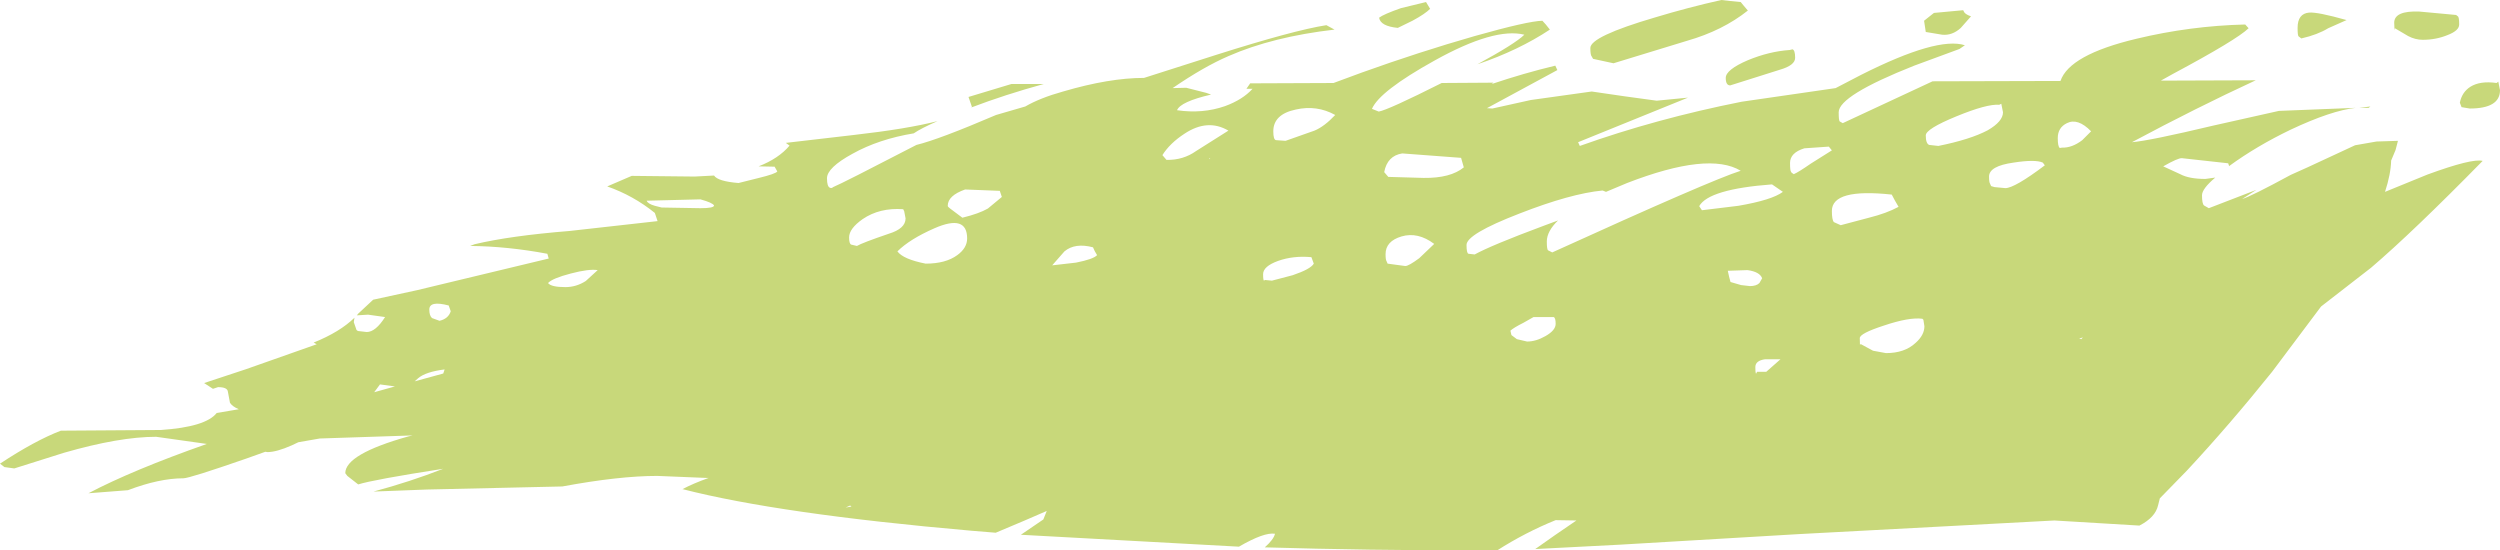 <?xml version="1.0" encoding="UTF-8" standalone="no"?>
<svg xmlns:ffdec="https://www.free-decompiler.com/flash" xmlns:xlink="http://www.w3.org/1999/xlink" ffdec:objectType="shape" height="80.9px" width="367.45px" xmlns="http://www.w3.org/2000/svg">
  <g transform="matrix(1.0, 0.0, 0.0, 1.0, -58.45, 35.2)">
    <path d="M234.25 -13.0 L239.0 -16.0 Q235.95 -17.8 232.55 -15.55 230.4 -14.15 229.3 -12.4 L229.9 -11.7 Q232.35 -11.65 234.25 -13.0 M198.1 -4.55 L199.9 -3.2 Q202.35 -3.8 203.65 -4.55 L205.7 -6.25 205.4 -7.15 200.3 -7.35 Q197.75 -6.45 197.75 -4.95 197.75 -4.8 198.1 -4.55 M200.6 -0.15 Q200.6 -3.75 195.8 -1.65 192.15 -0.05 190.35 1.75 191.2 2.9 194.5 3.55 197.45 3.55 199.15 2.3 200.6 1.25 200.6 -0.15 M185.25 -3.0 Q183.25 -1.6 183.25 -0.3 183.25 0.6 183.55 0.75 L184.4 0.95 Q185.15 0.5 189.1 -0.85 191.55 -1.6 191.55 -3.1 L191.35 -4.15 191.2 -4.45 Q187.75 -4.7 185.25 -3.0 M201.3 -19.5 L200.8 -20.95 207.1 -22.85 211.85 -22.85 Q206.2 -21.3 201.2 -19.4 L201.3 -19.5 M154.7 -4.95 L155.7 -4.7 161.4 -4.6 Q163.4 -4.6 163.4 -5.0 163.2 -5.4 161.4 -5.9 L153.5 -5.7 Q153.65 -5.25 154.7 -4.95 M147.7 -7.8 L151.3 -9.35 160.55 -9.25 163.4 -9.4 Q163.95 -8.55 167.0 -8.3 L170.0 -9.05 Q172.45 -9.65 172.7 -10.0 L172.3 -10.7 169.95 -10.75 Q172.9 -11.9 174.5 -13.8 L173.95 -14.2 183.85 -15.35 Q191.8 -16.25 196.25 -17.4 193.85 -16.35 192.75 -15.6 187.6 -14.75 183.75 -12.6 180.0 -10.55 180.0 -9.0 180.0 -7.75 180.45 -7.6 180.7 -7.5 180.9 -7.7 182.25 -8.25 193.15 -13.9 196.45 -14.7 204.85 -18.3 L209.15 -19.55 Q211.3 -20.8 214.7 -21.75 221.5 -23.75 226.6 -23.75 L237.25 -27.15 Q248.6 -30.75 253.4 -31.5 L254.6 -30.85 Q245.5 -29.8 239.0 -26.95 235.4 -25.4 230.8 -22.25 L232.8 -22.3 235.75 -21.55 236.45 -21.3 Q231.95 -20.25 231.45 -19.0 235.2 -18.45 238.5 -19.6 241.1 -20.55 242.55 -22.15 L241.65 -22.15 242.2 -22.95 254.45 -23.0 258.65 -24.55 Q267.0 -27.55 275.2 -29.9 283.0 -32.1 285.15 -32.15 L285.65 -31.6 286.25 -30.85 Q281.65 -27.8 275.6 -25.75 281.2 -28.8 282.5 -30.1 278.1 -31.2 269.3 -26.3 261.2 -21.8 260.1 -19.2 L261.1 -18.8 Q262.5 -19.05 270.35 -23.0 L277.95 -23.05 277.7 -22.85 Q282.45 -24.45 287.05 -25.55 L287.35 -24.9 277.0 -19.3 277.8 -19.25 283.45 -20.5 292.4 -21.75 297.2 -21.05 301.95 -20.4 306.55 -20.85 290.4 -14.3 290.65 -13.75 Q301.85 -17.75 314.45 -20.25 L328.25 -22.25 332.0 -24.2 Q343.2 -29.85 347.25 -28.55 L346.45 -28.0 339.8 -25.55 Q328.7 -21.15 328.7 -18.7 328.7 -17.5 328.85 -17.35 L329.3 -17.1 342.5 -23.25 361.3 -23.3 Q362.6 -27.15 372.45 -29.5 380.35 -31.4 388.45 -31.6 L388.95 -31.05 Q387.2 -29.35 377.85 -24.35 L376.05 -23.35 390.0 -23.4 Q381.25 -19.35 371.8 -14.3 374.35 -14.5 383.8 -16.75 L393.4 -18.9 404.7 -19.35 Q401.1 -18.95 395.15 -16.15 390.15 -13.75 386.1 -10.8 L386.1 -10.75 385.95 -11.2 379.15 -11.95 Q378.6 -12.0 376.4 -10.75 L378.9 -9.6 Q380.2 -8.9 382.6 -8.9 L384.05 -9.1 Q382.1 -7.45 382.1 -6.5 382.1 -5.25 382.4 -5.0 L383.1 -4.6 390.1 -7.3 388.0 -5.95 Q389.25 -6.3 395.15 -9.5 L397.6 -10.6 404.6 -13.85 407.75 -14.4 410.9 -14.5 410.55 -13.15 409.9 -11.6 Q409.85 -9.6 409.0 -7.0 L415.25 -9.55 Q421.8 -11.95 423.35 -11.55 413.15 -1.15 406.95 4.15 L399.6 9.85 392.4 19.45 Q386.05 27.35 379.85 34.0 L375.9 38.05 375.65 39.05 Q375.25 40.85 372.9 42.05 L360.4 41.3 344.5 42.15 322.9 43.3 296.65 44.85 284.1 45.5 Q286.75 43.6 290.15 41.3 L287.1 41.25 Q282.65 43.05 278.5 45.7 L276.0 45.7 Q259.5 45.7 244.35 45.25 245.65 44.1 245.85 43.25 244.25 43.0 240.55 45.15 L208.5 43.4 211.8 41.15 212.3 39.9 208.95 41.35 204.8 43.1 201.15 42.8 Q173.05 40.35 158.8 36.7 L158.75 36.7 Q160.35 35.85 162.6 35.05 L162.4 35.05 155.05 34.75 Q149.45 34.75 141.1 36.3 L121.2 36.75 113.35 37.05 Q118.75 35.6 123.6 33.7 113.3 35.3 111.1 36.0 L109.5 34.75 109.2 34.35 Q109.2 31.55 118.45 28.95 L119.1 28.8 105.45 29.25 102.3 29.8 101.35 30.25 Q99.1 31.25 97.75 31.25 L97.45 31.2 94.65 32.2 Q86.3 35.1 85.4 35.1 81.85 35.1 77.25 36.85 L71.45 37.3 Q77.9 33.9 88.85 30.05 L81.4 29.0 Q76.0 29.0 67.85 31.35 L60.55 33.65 59.1 33.45 58.45 32.95 Q63.6 29.55 67.4 28.1 L82.1 28.0 Q88.7 27.55 90.3 25.5 L93.55 24.95 Q92.6 24.55 92.25 24.0 L91.95 22.4 Q91.9 21.7 90.5 21.7 L89.75 21.95 88.45 21.1 94.65 19.05 105.0 15.4 104.55 15.15 Q108.4 13.6 110.55 11.5 L110.45 12.15 110.85 13.3 111.05 13.45 112.35 13.6 Q113.65 13.6 115.05 11.4 L112.55 11.05 110.9 11.15 111.1 10.9 113.3 8.85 119.75 7.45 139.1 2.8 138.9 2.1 Q133.05 1.0 127.55 0.95 L128.2 0.7 Q133.45 -0.55 142.15 -1.25 L155.1 -2.7 154.7 -3.9 Q151.55 -6.45 147.7 -7.8 M236.2 -11.9 L236.3 -11.8 236.3 -12.0 236.2 -11.9 M266.05 -32.15 L263.9 -31.1 Q261.35 -31.35 261.15 -32.6 261.8 -33.1 264.35 -34.0 L268.05 -34.9 268.65 -33.9 Q267.9 -33.15 266.05 -32.15 M261.9 -9.9 L262.5 -9.2 267.7 -9.05 Q271.65 -9.0 273.6 -10.6 L273.2 -12.0 264.55 -12.65 Q262.35 -12.3 261.9 -9.9 M247.4 -14.5 L251.65 -16.0 Q253.1 -16.6 254.7 -18.3 252.0 -19.8 248.9 -19.1 245.6 -18.4 245.6 -15.9 245.6 -14.65 246.0 -14.6 L247.4 -14.5 M312.75 -35.05 L314.3 -34.9 314.75 -34.35 315.35 -33.65 Q311.65 -30.7 306.4 -29.2 L295.6 -25.9 292.6 -26.55 292.4 -26.9 Q292.2 -27.1 292.2 -28.15 292.2 -29.85 301.75 -32.65 306.55 -34.1 311.45 -35.2 L312.75 -35.05 M322.3 -26.7 Q322.3 -25.6 320.05 -24.95 L313.4 -22.85 312.75 -22.65 Q312.1 -22.65 312.1 -23.75 312.1 -24.95 315.35 -26.35 318.5 -27.65 321.5 -27.85 L321.9 -27.95 Q322.3 -27.85 322.3 -26.7 M321.7 -9.95 Q321.75 -9.8 322.1 -9.6 322.8 -9.9 324.6 -11.15 L327.7 -13.1 327.25 -13.65 323.65 -13.4 Q321.55 -12.75 321.55 -11.25 321.55 -10.1 321.7 -9.95 M308.2 -4.9 L308.6 -4.3 313.95 -4.95 Q318.9 -5.8 320.5 -7.0 L318.9 -8.1 Q309.6 -7.4 308.2 -4.9 M294.5 -7.0 L294.0 -7.2 Q289.3 -6.75 281.75 -3.8 274.0 -0.8 274.0 0.8 274.0 2.05 274.3 2.1 L275.2 2.2 Q277.65 0.85 285.3 -2.0 L287.45 -2.8 Q285.8 -1.2 285.8 0.3 285.8 1.5 286.0 1.6 L286.6 1.9 Q310.0 -8.75 314.3 -10.1 309.6 -12.95 297.6 -8.3 L294.5 -7.0 M346.65 -31.1 Q345.4 -29.95 343.9 -30.1 L341.5 -30.5 341.25 -32.15 342.7 -33.3 347.0 -33.7 347.15 -33.4 Q347.4 -33.05 348.15 -32.8 L346.65 -31.1 M350.8 -9.25 Q350.8 -8.4 350.95 -8.2 L351.1 -7.85 351.6 -7.7 353.2 -7.55 Q354.55 -7.55 359.0 -10.9 L358.7 -11.3 Q357.6 -11.8 354.4 -11.3 350.8 -10.8 350.8 -9.25 M361.2 -13.45 L361.5 -13.5 Q363.0 -13.45 364.5 -14.6 L365.8 -15.9 Q363.85 -17.9 362.25 -17.1 360.9 -16.45 360.9 -14.9 360.9 -13.65 361.2 -13.45 M327.7 -4.2 Q327.7 -2.85 328.0 -2.55 L329.0 -2.1 333.15 -3.2 Q335.75 -3.85 337.5 -4.8 L336.95 -5.75 336.5 -6.6 Q327.7 -7.55 327.7 -4.2 M341.5 -15.3 Q341.5 -14.1 342.0 -13.9 L343.35 -13.75 Q348.05 -14.7 350.6 -16.05 352.85 -17.35 352.85 -18.7 L352.6 -19.95 352.3 -19.8 Q350.5 -19.95 346.0 -18.1 341.5 -16.25 341.5 -15.3 M396.3 -29.85 Q396.15 -29.95 396.15 -31.1 396.15 -33.2 397.85 -33.35 399.1 -33.45 403.35 -32.25 L400.65 -31.05 Q399.1 -30.1 396.7 -29.55 L396.3 -29.85 M414.05 -33.5 L419.45 -33.0 419.7 -32.8 Q419.9 -32.7 419.9 -31.6 419.9 -30.7 418.2 -30.05 416.5 -29.35 414.55 -29.35 413.45 -29.35 412.4 -29.9 L410.45 -31.05 410.4 -30.75 410.35 -31.85 Q410.35 -33.65 414.05 -33.5 M421.55 -22.45 Q423.0 -23.35 425.4 -23.0 L425.65 -23.2 425.9 -21.95 Q425.9 -19.25 421.45 -19.25 L420.25 -19.45 420.0 -20.1 Q420.3 -21.65 421.55 -22.45 M406.85 -19.55 L406.6 -19.35 405.25 -19.35 406.85 -19.55 M364.35 14.65 L364.6 14.4 364.05 14.55 364.35 14.65 M214.9 1.75 L213.1 3.8 216.6 3.4 Q219.15 2.9 219.7 2.3 L219.35 1.7 219.1 1.15 Q216.45 0.45 214.9 1.75 M246.3 3.15 Q244.1 3.95 244.1 5.1 244.1 6.05 244.25 6.05 L244.35 5.95 245.4 6.05 248.45 5.25 Q251.1 4.35 251.55 3.55 L251.2 2.6 Q248.55 2.35 246.3 3.15 M267.05 2.75 L269.25 0.65 Q266.85 -1.15 264.45 -0.45 262.1 0.25 262.1 2.15 262.1 3.0 262.25 3.2 L262.4 3.55 265.0 3.9 Q265.5 3.9 267.05 2.75 M285.6 14.2 Q287.1 13.35 287.1 12.4 287.1 11.5 286.8 11.4 L286.5 11.4 283.85 11.4 282.35 12.25 Q280.95 12.95 280.45 13.4 L280.6 14.05 281.4 14.65 282.9 15.0 Q284.2 15.0 285.6 14.2 M316.7 19.45 L318.05 19.45 320.15 17.6 317.9 17.6 Q316.45 17.8 316.45 18.75 316.45 20.2 316.7 19.45 M314.35 6.7 L315.65 6.85 Q316.6 6.85 317.05 6.4 L317.45 5.7 Q317.1 4.75 315.3 4.5 L312.4 4.6 312.6 5.5 312.8 6.25 314.35 6.7 M341.15 11.8 L341.0 11.65 Q339.05 11.4 335.35 12.65 331.8 13.8 331.8 14.5 331.8 15.95 331.9 15.35 L333.75 16.35 335.65 16.7 Q338.4 16.7 340.0 15.2 341.3 14.05 341.3 12.75 L341.15 11.8 M182.75 39.4 L183.6 39.25 183.4 39.1 182.75 39.4 M121.55 10.3 Q121.55 11.2 121.95 11.55 L123.05 11.95 Q124.35 11.65 124.7 10.55 L124.4 9.7 Q121.55 8.95 121.55 10.3 M144.55 6.1 L146.3 4.5 Q145.0 4.3 142.35 5.0 139.65 5.7 139.0 6.4 139.45 7.0 141.55 7.0 143.15 7.0 144.55 6.1 M123.8 19.1 Q121.0 19.45 119.9 20.4 L119.4 20.85 123.6 19.7 123.8 19.1 M113.45 22.45 L116.5 21.6 114.3 21.3 113.45 22.45" fill="#c8d87a" fill-rule="evenodd" stroke="none"/>
  </g>
</svg>
